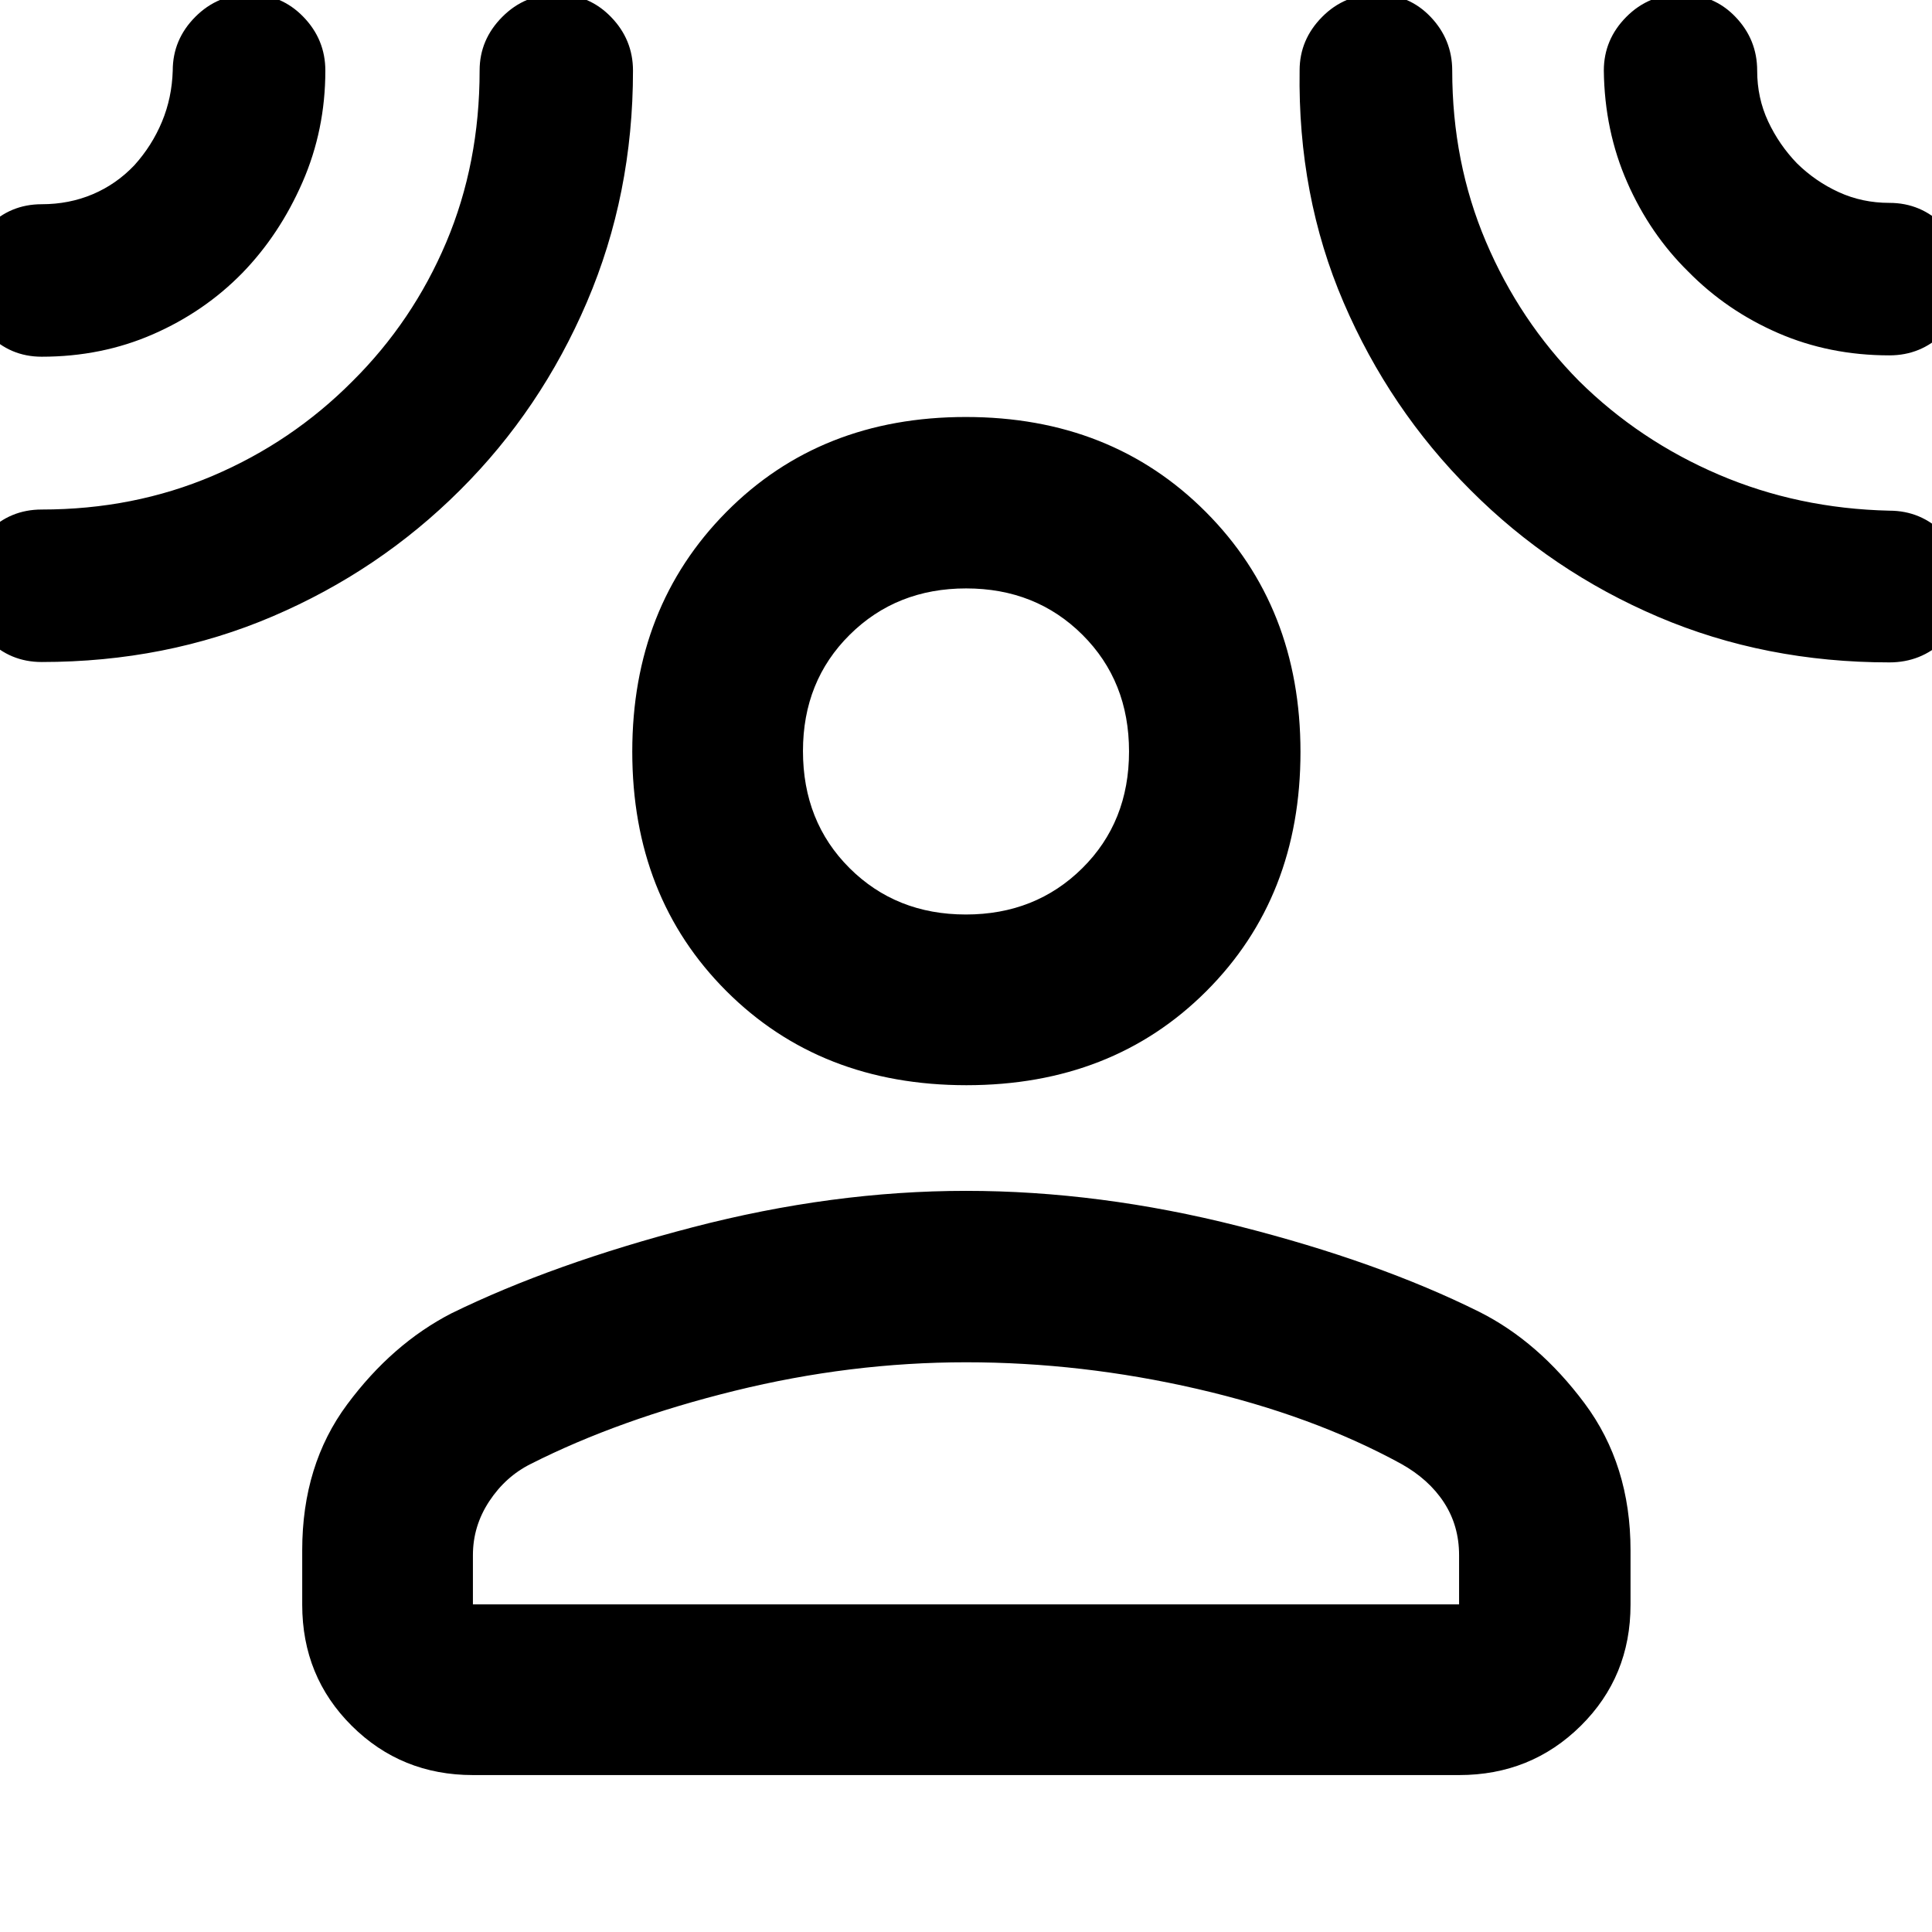 <svg xmlns="http://www.w3.org/2000/svg" height="40" viewBox="0 -960 960 960" width="40"><path d="M480.22-420.77q-72.51 0-119.28-46.76-46.77-46.76-46.77-118.99 0-71.89 46.76-119.09 46.75-47.19 118.98-47.19t119.26 47.19q47.03 47.2 47.03 119.25t-46.73 118.82q-46.74 46.77-119.25 46.77ZM150.17-189.7q0-42.4 22.35-72.47 22.34-30.08 51.79-45.24 50.39-24.67 119.87-42.77 69.49-18.09 135.82-18.09t135.49 17.53q69.15 17.53 119.54 42.58 29.44 14.78 52.31 45.42 22.86 30.64 22.86 73.04v27.07q0 35.72-24.73 60.19-24.74 24.46-60.46 24.46H234.99q-35.57 0-60.19-24.46-24.63-24.47-24.63-60.19v-27.07Zm84.82 26.91h490.02v-24.46q0-14.64-7.51-26.18t-21.36-19.25q-43.92-23.99-101.32-37.2-57.41-13.21-114.82-13.21t-114.9 14.16q-57.49 14.16-101.4 36.37-12.52 6.26-20.62 18.57-8.09 12.31-8.09 26.74v24.46Zm244.93-342.8q34.63 0 57.86-23 23.23-23 23.23-57.99 0-34.95-23.14-57.99-23.15-23.05-57.79-23.05-34.63 0-57.86 23.03-23.23 23.02-23.23 57.78 0 35.09 23.14 58.16 23.15 23.06 57.79 23.06ZM120.44-824.38Q101.52-805.04 76-793.9q-25.52 11.15-55.28 11.15-15.68 0-26.69-11.32-11.02-11.31-11.02-26.76 0-15.45 11.02-26.57 11.01-11.12 26.69-11.12 13.66 0 25.39-4.98 11.74-4.98 20.7-14.44 8.74-9.71 13.68-21.59 4.94-11.87 5.34-25.37 0-15.46 11.21-26.72 11.21-11.26 27.09-11.26 15.71 0 26.62 11.26t10.91 26.72q0 29.42-11.34 55.41-11.35 26-29.88 45.11ZM228.6-716.46q-40.18 40.1-93.17 62.75-52.99 22.66-114.71 22.66-15.68 0-26.69-11.08-11.02-11.07-11.02-26.83 0-15.76 11.02-26.81 11.01-11.05 26.69-11.05 45.68 0 85.04-16.77 39.37-16.77 69.41-47.01 29.97-29.77 46.56-68.99 16.59-39.22 16.59-85.39 0-15.3 11.23-26.6t27.14-11.3q15.9 0 26.87 11.26t10.97 26.72q0 61.48-22.89 114.98-22.9 53.51-63.04 93.46Zm502.14.04q-40.34-40.26-63.14-93.36-22.79-53.09-21.83-115.25 0-15.25 11.17-26.55t27.25-11.3q15.92 0 26.66 11.26 10.75 11.26 10.75 26.72 0 45.51 16.71 84.9 16.71 39.39 46.31 69.34 29.94 29.6 69.4 46.49 39.45 16.89 84.82 17.92 15.68 0 26.87 11.24 11.18 11.24 11.18 27t-11.18 26.45q-11.19 10.7-26.87 10.7-61.78 0-114.83-22.61-53.04-22.61-93.27-62.95Zm108.16-108.6q-19.04-18.7-30.33-44.34-11.28-25.64-11.64-55.54 0-15.46 11.19-26.72 11.18-11.26 27.3-11.26 16.11 0 26.91 11.26t10.8 26.72q0 13.55 5.43 25.19 5.44 11.65 14.37 20.9 9.18 9.01 20.79 14.31 11.61 5.31 25.12 5.31 15.68 0 26.87 11.27 11.18 11.26 11.18 26.64 0 15.76-11.18 26.81-11.19 11.05-26.87 11.05-29.78 0-55.31-11.09-25.54-11.1-44.63-30.51ZM480-586.6Zm0 423.81Z"/></svg>